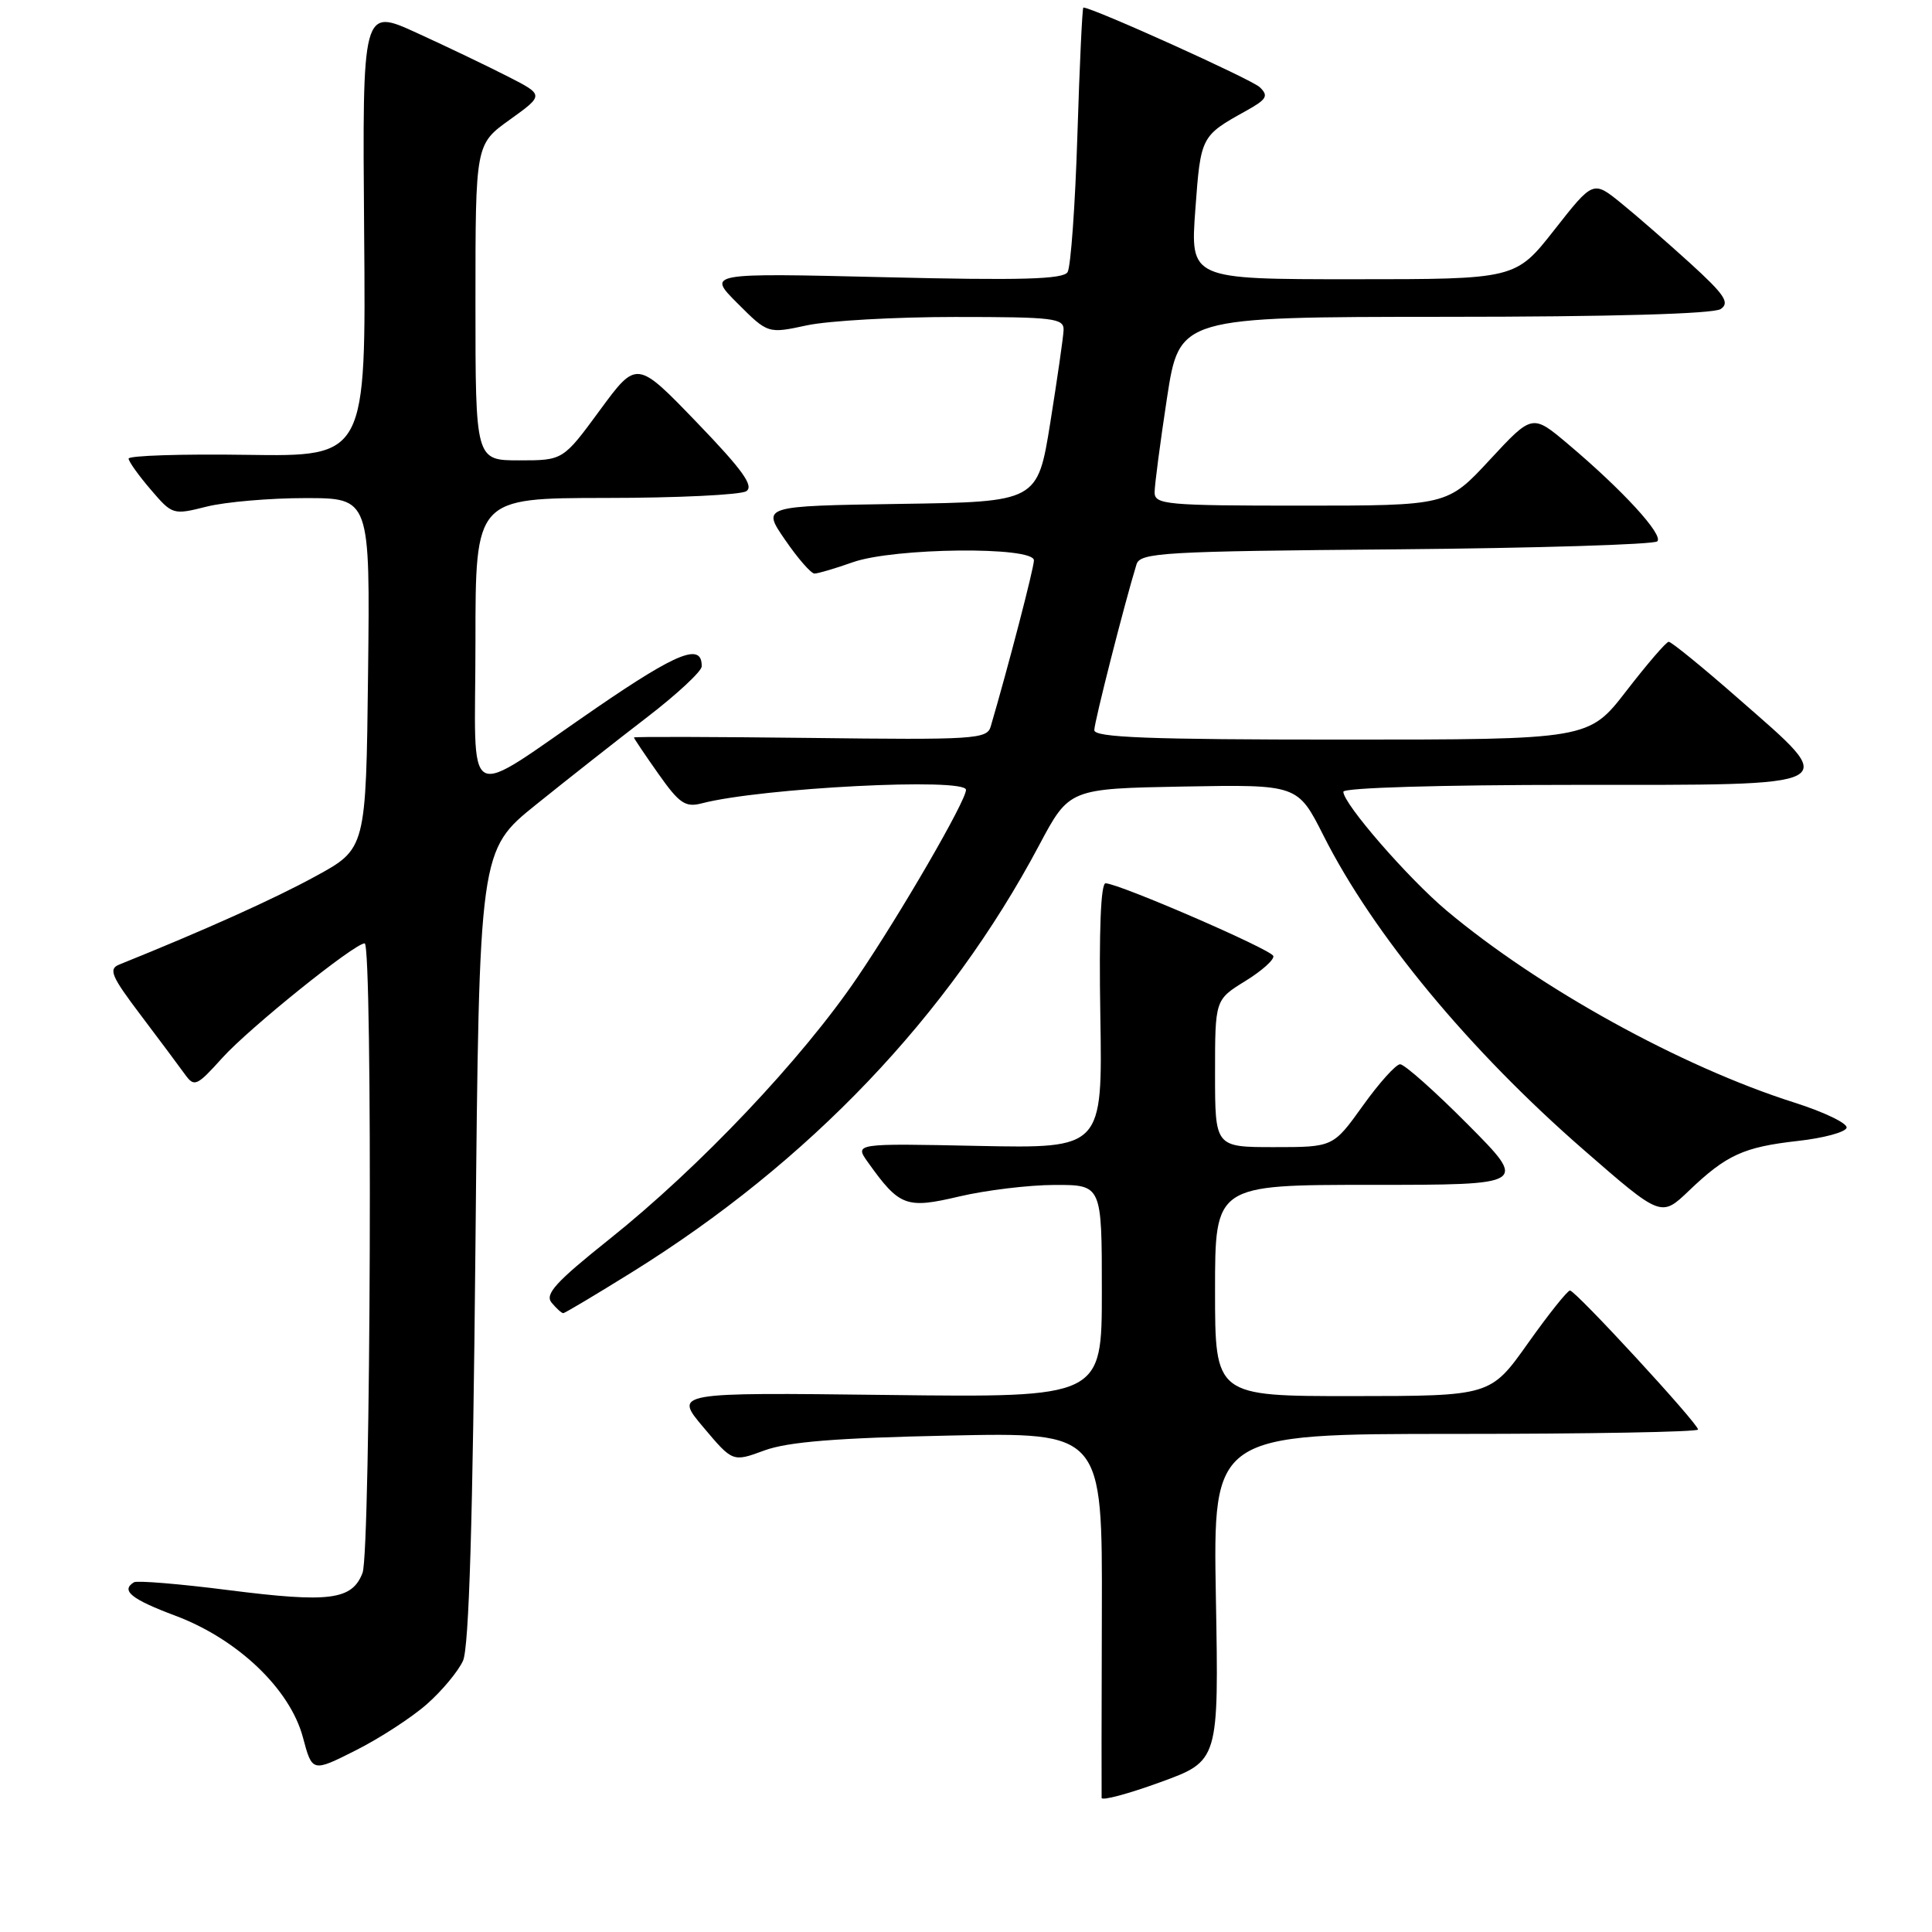 <?xml version="1.0" encoding="UTF-8" standalone="no"?>
<!DOCTYPE svg PUBLIC "-//W3C//DTD SVG 1.1//EN" "http://www.w3.org/Graphics/SVG/1.1/DTD/svg11.dtd" >
<svg xmlns="http://www.w3.org/2000/svg" xmlns:xlink="http://www.w3.org/1999/xlink" version="1.1" viewBox="0 0 256 256">
 <g >
 <path fill="currentColor"
d=" M 161.11 211.67 C 160.73 190.00 160.73 190.00 192.86 190.00 C 210.54 190.00 225.00 189.74 225.00 189.42 C 225.00 188.61 208.77 171.00 208.03 171.00 C 207.70 171.00 205.19 174.14 202.46 177.99 C 197.50 184.98 197.50 184.98 179.25 184.99 C 161.00 185.00 161.00 185.00 161.00 171.00 C 161.00 157.00 161.00 157.00 181.73 157.00 C 202.45 157.00 202.45 157.00 194.50 149.00 C 190.13 144.60 186.09 141.01 185.52 141.02 C 184.96 141.03 182.73 143.51 180.58 146.52 C 176.65 152.00 176.65 152.00 168.83 152.00 C 161.00 152.00 161.00 152.00 161.00 142.24 C 161.00 132.47 161.00 132.47 165.00 130.00 C 167.21 128.64 168.88 127.14 168.72 126.67 C 168.43 125.80 148.37 117.11 146.50 117.04 C 145.86 117.01 145.61 123.31 145.80 134.59 C 146.09 152.17 146.09 152.17 129.65 151.84 C 113.22 151.50 113.22 151.50 115.00 154.00 C 119.19 159.87 120.06 160.20 127.10 158.54 C 130.62 157.71 136.31 157.02 139.75 157.01 C 146.00 157.00 146.00 157.00 146.00 171.09 C 146.00 185.18 146.00 185.18 117.65 184.84 C 89.30 184.50 89.30 184.50 93.20 189.12 C 97.09 193.74 97.09 193.74 101.29 192.19 C 104.40 191.05 110.82 190.53 125.78 190.22 C 146.07 189.79 146.07 189.79 146.00 213.65 C 145.96 226.77 145.95 237.83 145.97 238.23 C 145.99 238.64 149.49 237.70 153.75 236.15 C 161.50 233.33 161.50 233.33 161.11 211.67 Z  M 56.55 225.82 C 58.55 224.06 60.71 221.47 61.35 220.06 C 62.15 218.28 62.65 201.54 63.00 165.09 C 63.50 112.67 63.50 112.67 71.06 106.59 C 75.22 103.24 81.84 98.03 85.79 95.00 C 89.73 91.97 92.96 88.96 92.98 88.31 C 93.04 85.14 89.84 86.39 79.14 93.72 C 60.96 106.17 63.00 107.27 63.00 85.04 C 63.00 66.00 63.00 66.00 80.25 65.98 C 89.74 65.98 98.12 65.57 98.88 65.09 C 99.94 64.42 98.40 62.27 92.32 55.96 C 84.37 47.71 84.37 47.71 79.49 54.35 C 74.61 61.00 74.61 61.00 68.81 61.00 C 63.00 61.00 63.00 61.00 63.00 40.06 C 63.00 19.12 63.00 19.12 67.55 15.86 C 72.10 12.59 72.10 12.59 67.30 10.14 C 64.66 8.79 59.24 6.19 55.25 4.37 C 48.01 1.05 48.01 1.05 48.25 30.78 C 48.50 60.50 48.50 60.50 32.75 60.27 C 24.09 60.14 17.02 60.37 17.04 60.77 C 17.06 61.17 18.38 63.02 19.98 64.88 C 22.83 68.22 22.93 68.25 27.38 67.13 C 29.86 66.51 35.74 66.00 40.46 66.00 C 49.04 66.00 49.04 66.00 48.77 89.23 C 48.50 112.46 48.50 112.46 41.81 116.11 C 36.31 119.12 27.19 123.22 15.80 127.81 C 14.34 128.40 14.75 129.36 18.64 134.50 C 21.13 137.80 23.77 141.33 24.50 142.35 C 25.75 144.08 26.05 143.95 29.48 140.15 C 33.06 136.19 46.97 125.00 48.32 125.00 C 49.40 125.00 49.13 205.54 48.04 208.41 C 46.66 212.02 43.66 212.40 30.28 210.70 C 23.80 209.87 18.16 209.41 17.75 209.66 C 15.97 210.75 17.39 211.90 23.21 214.08 C 31.47 217.17 38.41 223.78 40.13 230.18 C 41.37 234.84 41.37 234.84 47.14 231.93 C 50.32 230.33 54.55 227.58 56.55 225.82 Z  M 83.76 168.56 C 107.21 153.98 125.68 134.61 137.69 112.00 C 141.68 104.50 141.68 104.50 156.81 104.22 C 171.95 103.95 171.95 103.95 175.37 110.72 C 181.95 123.78 194.71 139.19 209.89 152.40 C 220.11 161.30 220.11 161.30 223.80 157.77 C 228.77 153.02 231.04 151.99 238.23 151.18 C 241.59 150.81 244.49 150.03 244.68 149.45 C 244.88 148.88 241.76 147.37 237.77 146.10 C 222.75 141.33 203.94 130.94 191.67 120.65 C 186.56 116.35 178.00 106.50 178.00 104.91 C 178.00 104.38 190.89 104.00 208.50 104.00 C 244.80 104.00 243.92 104.46 230.36 92.58 C 225.61 88.41 221.44 85.02 221.11 85.04 C 220.77 85.06 218.26 87.98 215.51 91.54 C 210.52 98.00 210.52 98.00 177.76 98.00 C 152.22 98.00 145.00 97.72 145.00 96.75 C 145.00 95.68 149.01 79.92 150.59 74.79 C 151.07 73.22 154.03 73.05 184.97 72.79 C 203.60 72.63 219.18 72.15 219.60 71.73 C 220.45 70.88 215.02 64.95 207.77 58.84 C 203.04 54.85 203.04 54.85 197.41 60.92 C 191.78 67.00 191.78 67.00 172.39 67.00 C 154.59 67.00 153.00 66.86 152.99 65.25 C 152.99 64.29 153.73 58.66 154.63 52.75 C 156.28 42.00 156.28 42.00 191.39 41.98 C 213.51 41.98 227.06 41.59 228.00 40.95 C 229.24 40.12 228.53 39.05 224.00 34.92 C 220.97 32.17 216.84 28.56 214.80 26.91 C 211.10 23.91 211.10 23.91 205.96 30.46 C 200.82 37.00 200.82 37.00 179.27 37.00 C 157.71 37.00 157.71 37.00 158.39 27.75 C 159.10 18.06 159.13 18.01 165.09 14.70 C 167.86 13.16 168.13 12.71 166.92 11.55 C 165.83 10.51 144.77 1.00 143.55 1.00 C 143.41 1.00 143.05 8.61 142.76 17.91 C 142.47 27.21 141.88 35.38 141.46 36.06 C 140.87 37.01 135.30 37.17 117.20 36.73 C 93.70 36.17 93.70 36.17 97.72 40.19 C 101.75 44.22 101.75 44.22 106.92 43.11 C 109.77 42.50 118.60 42.00 126.55 42.00 C 139.67 42.00 140.99 42.16 140.93 43.75 C 140.89 44.71 140.09 50.22 139.17 56.00 C 137.48 66.50 137.48 66.50 119.21 66.77 C 100.94 67.05 100.94 67.05 104.02 71.52 C 105.71 73.99 107.47 76.00 107.92 76.00 C 108.38 76.00 110.66 75.33 113.00 74.50 C 118.46 72.57 137.00 72.38 137.00 74.25 C 137.00 75.27 133.61 88.30 131.27 96.28 C 130.79 97.94 129.09 98.05 107.37 97.78 C 94.52 97.63 84.00 97.60 84.00 97.72 C 84.00 97.84 85.45 100.00 87.23 102.52 C 90.01 106.47 90.81 107.01 92.98 106.45 C 100.88 104.39 128.00 103.01 128.00 104.66 C 128.00 106.12 119.38 121.00 113.61 129.50 C 106.26 140.35 92.67 154.69 80.72 164.22 C 73.64 169.87 72.16 171.49 73.09 172.61 C 73.73 173.38 74.42 174.00 74.63 174.00 C 74.85 174.00 78.95 171.55 83.76 168.56 Z "/>
</g>
</svg>